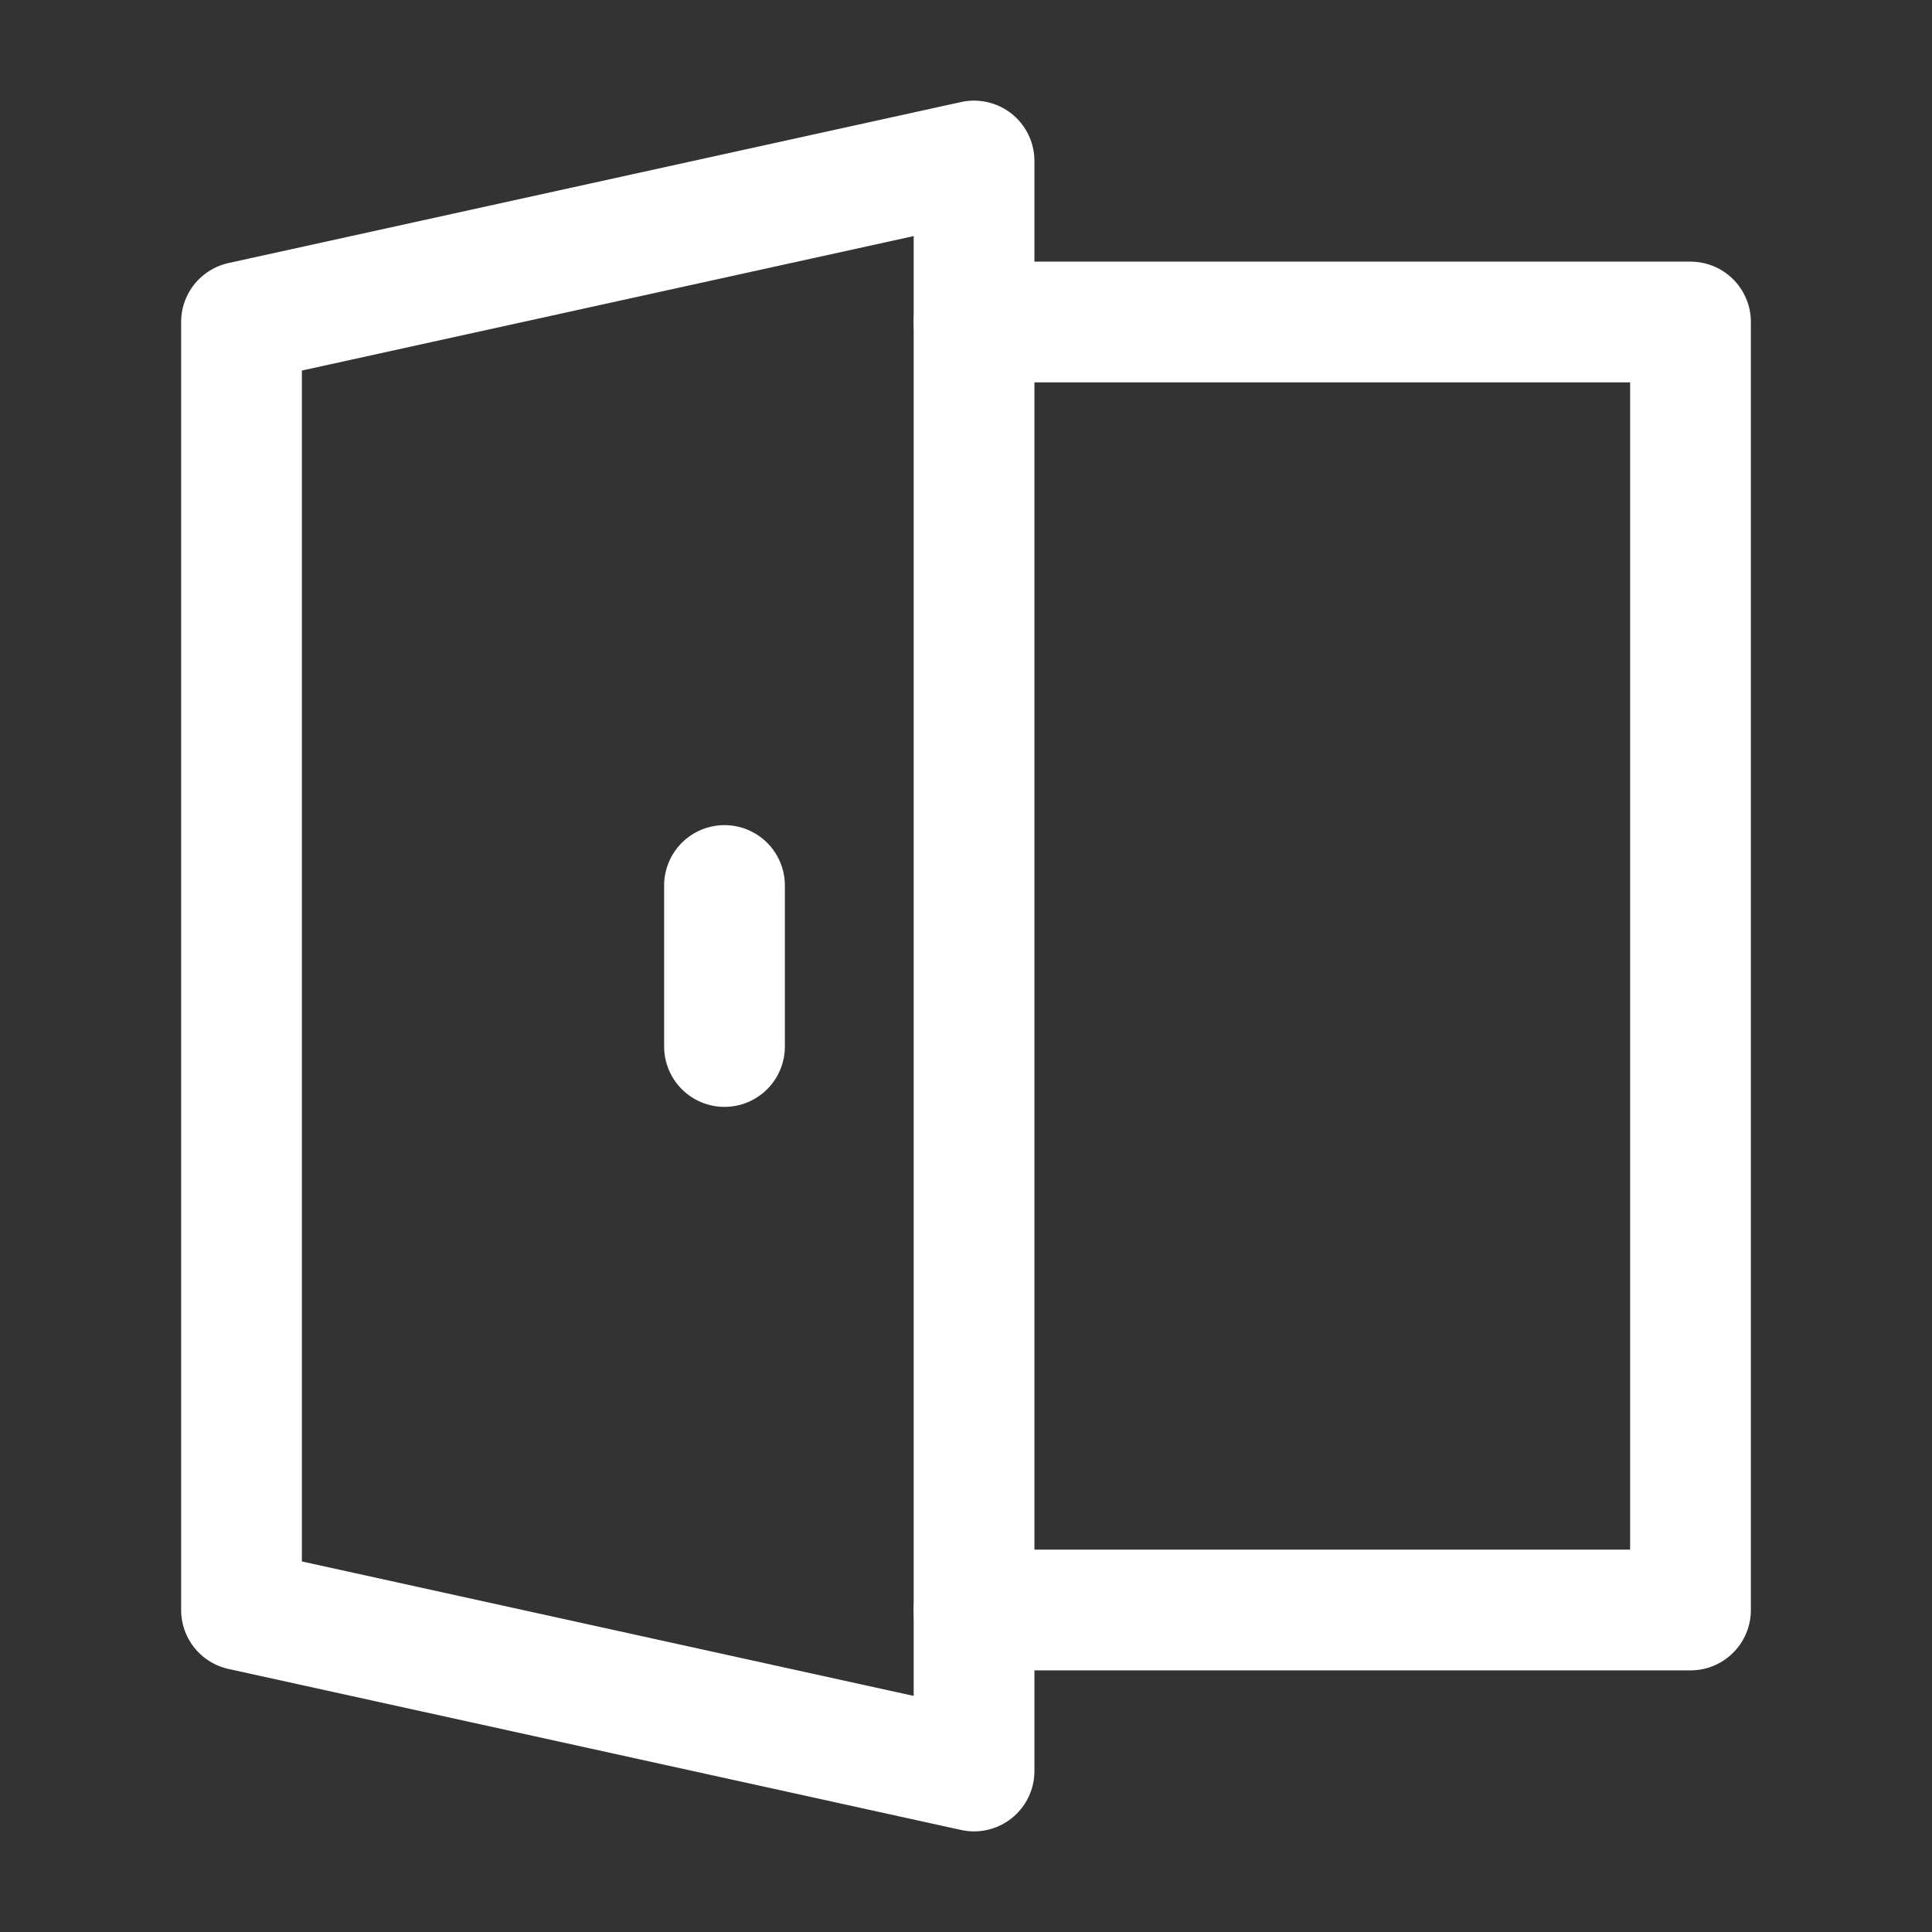 <?xml version="1.0" encoding="UTF-8"?><svg width="32" height="32" viewBox="0 0 48 48" fill="none" xmlns="http://www.w3.org/2000/svg"><rect x="0" y="0" width="48" height="48" fill="#333333" stroke="none"/><path d="M6 8V40L24.2 44V4L6 8Z" fill="none" stroke="#ffffff" stroke-width="3" stroke-linecap="round" stroke-linejoin="round"/><path d="M24.2 8H42V40H24.2" stroke="#ffffff" stroke-width="3" stroke-linecap="round" stroke-linejoin="round"/><path d="M18 22V26" stroke="#ffffff" stroke-width="3" stroke-linecap="round" stroke-linejoin="round"/></svg>